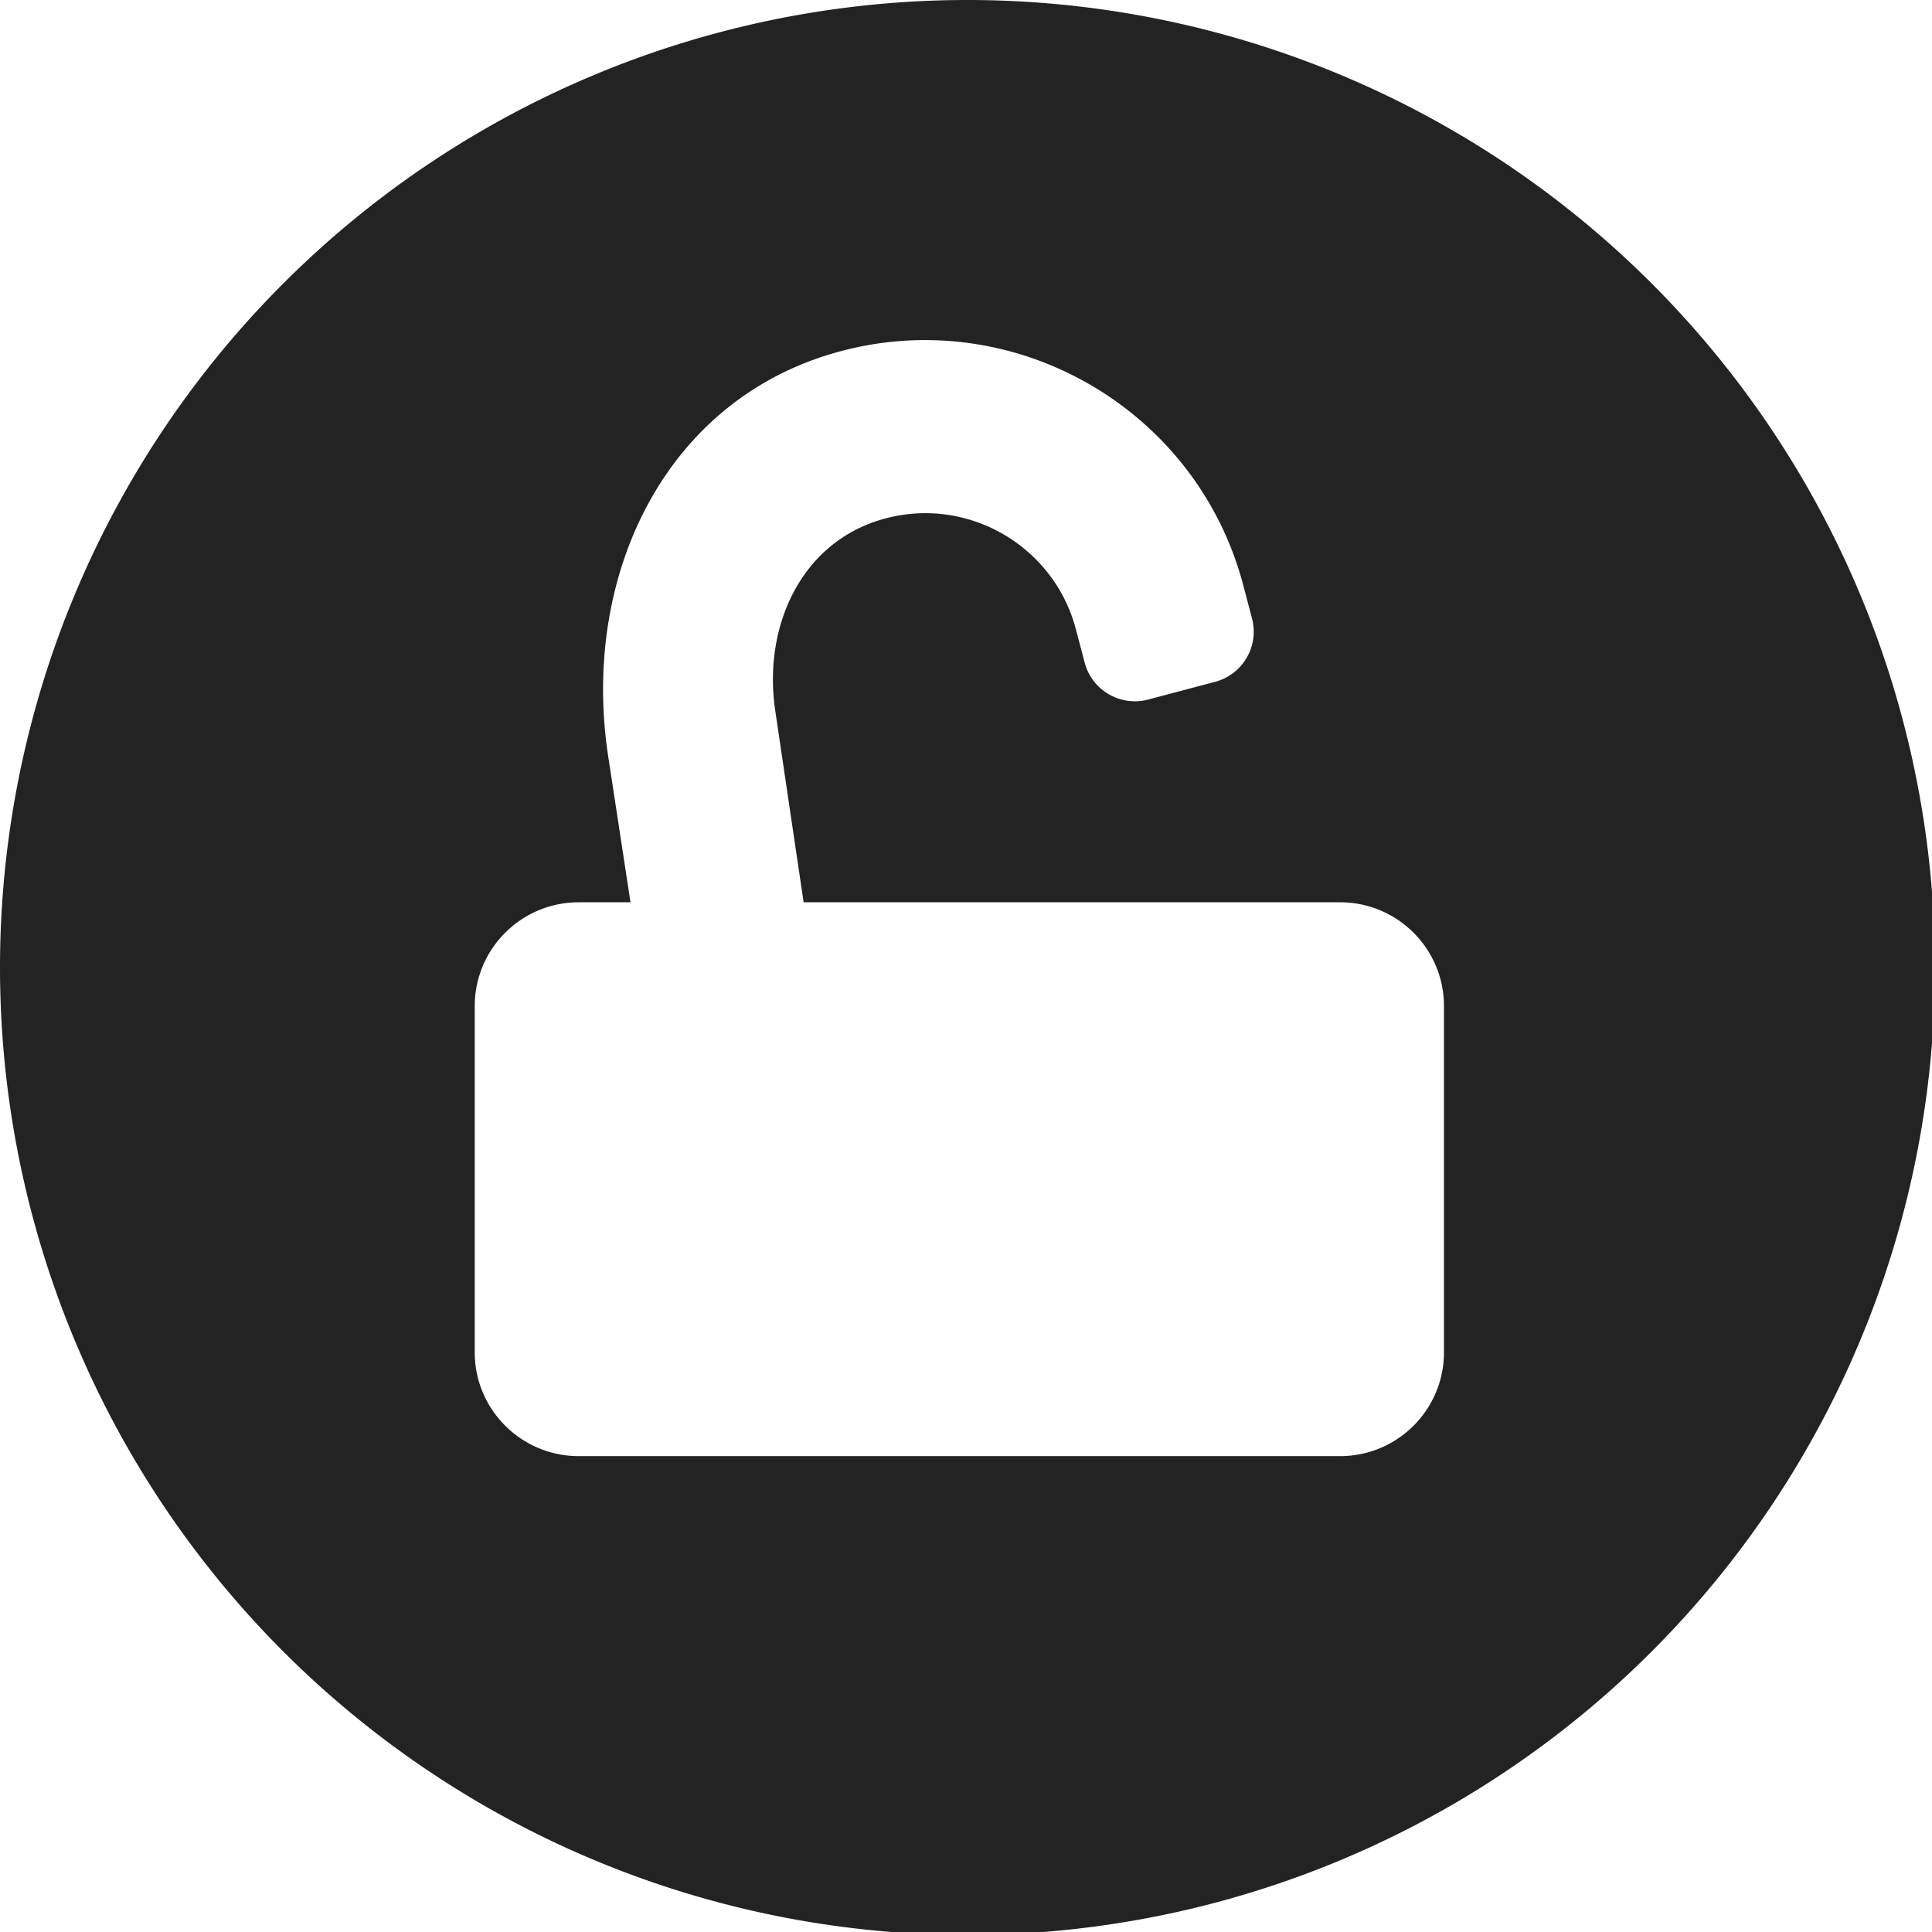 <?xml version="1.0" encoding="UTF-8" standalone="no"?>
<!-- Created with Inkscape (http://www.inkscape.org/) -->

<svg
   xmlns:dc="http://purl.org/dc/elements/1.1/"
   xmlns:cc="http://creativecommons.org/ns#"
   xmlns:rdf="http://www.w3.org/1999/02/22-rdf-syntax-ns#"
   xmlns:svg="http://www.w3.org/2000/svg"
   xmlns="http://www.w3.org/2000/svg"
   xmlns:sodipodi="http://sodipodi.sourceforge.net/DTD/sodipodi-0.dtd"
   xmlns:inkscape="http://www.inkscape.org/namespaces/inkscape"
   width="32"
   height="32"
   viewBox="0 0 8.467 8.467"
   version="1.1"
   id="svg8"
   inkscape:version="0.92.5 (2060ec1f9f, 2020-04-08)"
   sodipodi:docname="unlock_bd.svg">
  <defs
     id="defs2" />
  <sodipodi:namedview
     id="base"
     pagecolor="#ffffff"
     bordercolor="#666666"
     borderopacity="1.0"
     inkscape:pageopacity="0.0"
     inkscape:pageshadow="2"
     inkscape:zoom="8"
     inkscape:cx="-6.623337"
     inkscape:cy="27.134026"
     inkscape:document-units="mm"
     inkscape:current-layer="layer1"
     showgrid="false"
     units="px"
     inkscape:window-width="1920"
     inkscape:window-height="1043"
     inkscape:window-x="0"
     inkscape:window-y="120"
     inkscape:window-maximized="1">
    <sodipodi:guide
       position="8.467,0"
       orientation="-32,0"
       id="guide854"
       inkscape:locked="false" />
    <sodipodi:guide
       position="8.467,8.467"
       orientation="0,-32"
       id="guide856"
       inkscape:locked="false" />
    <sodipodi:guide
       position="0,8.467"
       orientation="32,0"
       id="guide858"
       inkscape:locked="false" />
  </sodipodi:namedview>
  <g
     inkscape:label="Layer 1"
     inkscape:groupmode="layer"
     id="layer1"
     transform="translate(0,-288.533)">
    <path
       style="fill:#232323;fill-opacity:1;stroke:none;stroke-width:5.915;stroke-miterlimit:4;stroke-dasharray:none;stroke-opacity:1"
       d="M 16,0 A 16,16 0 0 0 0,16 16,16 0 0 0 16,32 16,16 0 0 0 32,16 16,16 0 0 0 16,0 Z M 15.52,5.629 C 17.839,5.724 19.934,7.312 20.559,9.672 l 0.146,0.553 c 0.122,0.46 -0.151,0.929 -0.611,1.051 l -1.105,0.293 C 18.528,11.69 18.059,11.417 17.938,10.957 l -0.146,-0.553 c -0.365,-1.38 -1.792,-2.205 -3.172,-1.824 -1.366,0.376 -2.007,1.773 -1.799,3.174 l 0.469,3.168 h 8.873 c 0.948,0 1.717,0.769 1.717,1.717 v 5.725 c 0,0.948 -0.769,1.717 -1.717,1.717 H 9.57 c -0.948,0 -1.719,-0.769 -1.719,-1.717 v -5.725 c 0,-0.948 0.771,-1.717 1.719,-1.717 h 0.857 l -0.369,-2.416 C 9.605,9.535 10.99,6.59 13.893,5.811 14.437,5.664 14.984,5.607 15.52,5.629 Z"
       transform="matrix(0.265,0,0,0.265,0,288.533)"
       id="path1151"
       inkscape:connector-curvature="0" />
  </g>
</svg>
